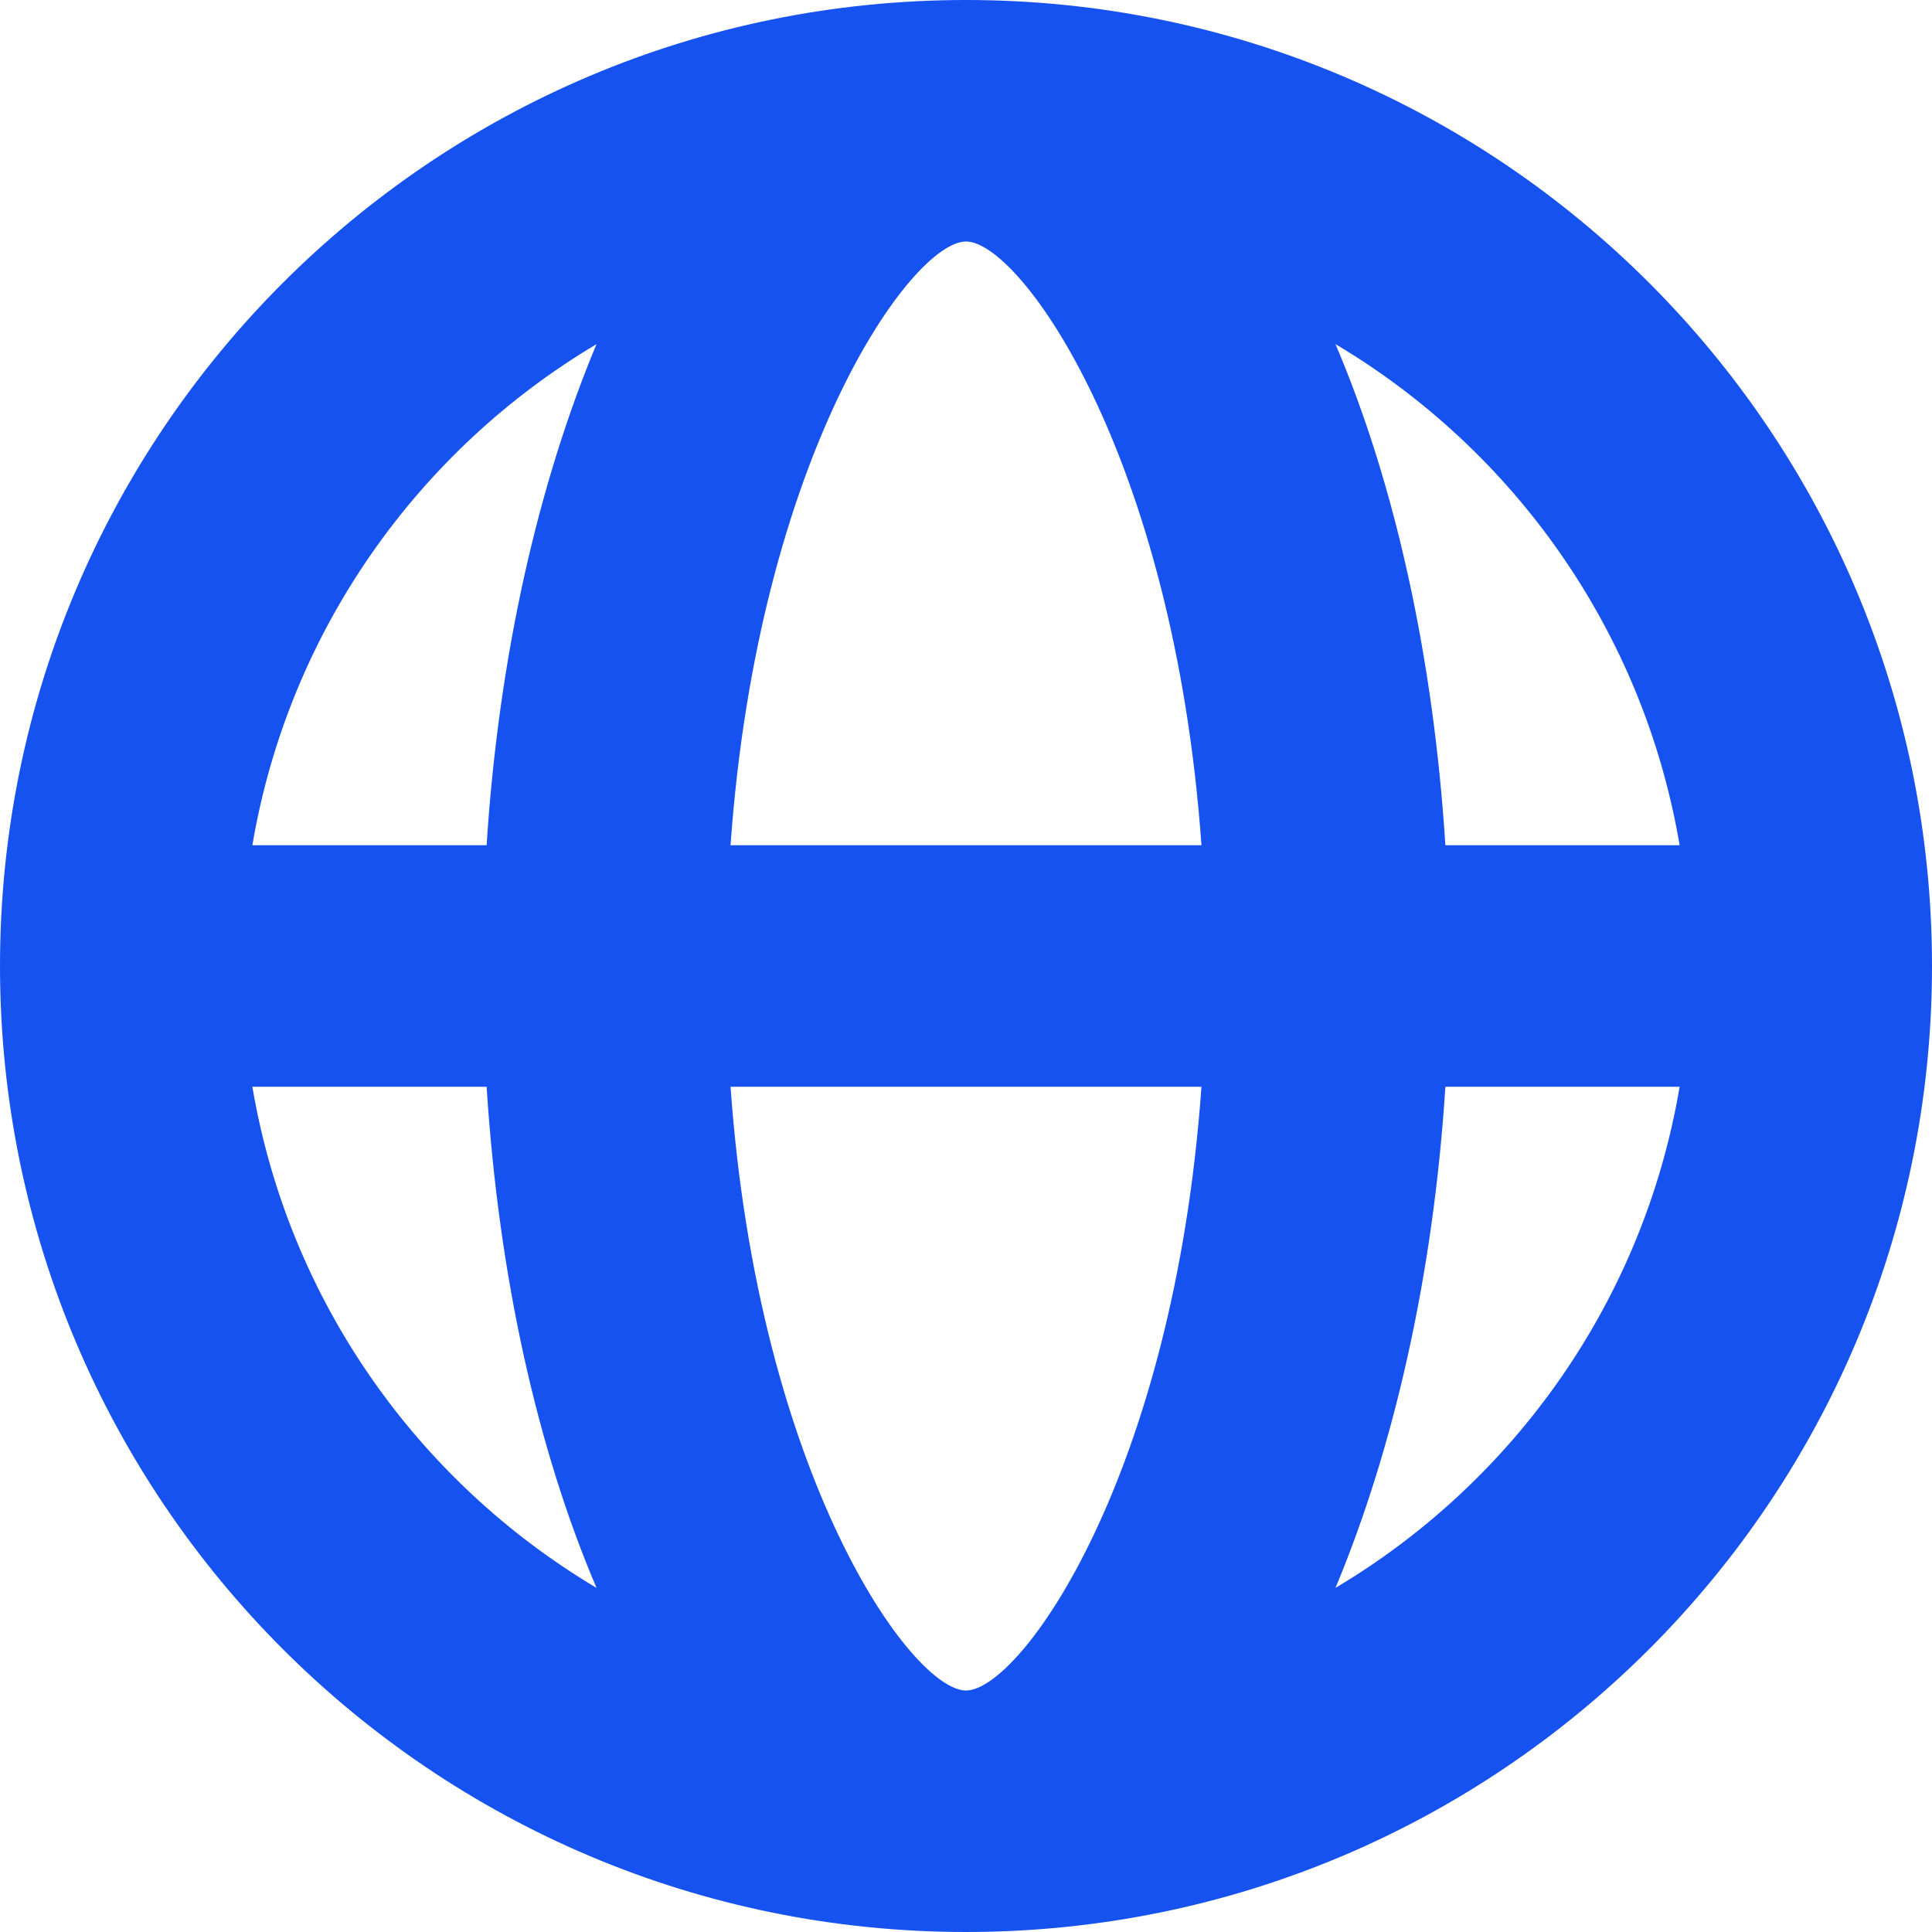<svg width="16" height="16" viewBox="0 0 16 16" fill="none" xmlns="http://www.w3.org/2000/svg">
<path d="M8 0C3.58 0 0 3.58 0 8C0 12.42 3.58 16 8 16C12.42 16 16 12.42 16 8C16 3.58 12.42 0 8 0ZM13.91 7H11.97C11.87 5.43 11.55 4 11.06 2.85C12.54 3.73 13.61 5.23 13.91 7ZM8 14C7.55 14 6.28 12.23 6.05 9H9.95C9.72 12.23 8.45 14 8 14ZM6.05 7C6.28 3.77 7.55 2 8 2C8.45 2 9.72 3.77 9.95 7H6.05ZM4.94 2.85C4.46 4 4.13 5.43 4.03 7H2.09C2.39 5.23 3.46 3.73 4.94 2.85ZM2.09 9H4.03C4.13 10.57 4.45 12 4.94 13.15C3.46 12.27 2.39 10.77 2.09 9ZM11.06 13.15C11.54 12 11.87 10.57 11.97 9H13.91C13.61 10.77 12.54 12.27 11.06 13.15Z" fill="#1652F0"/>
</svg>
